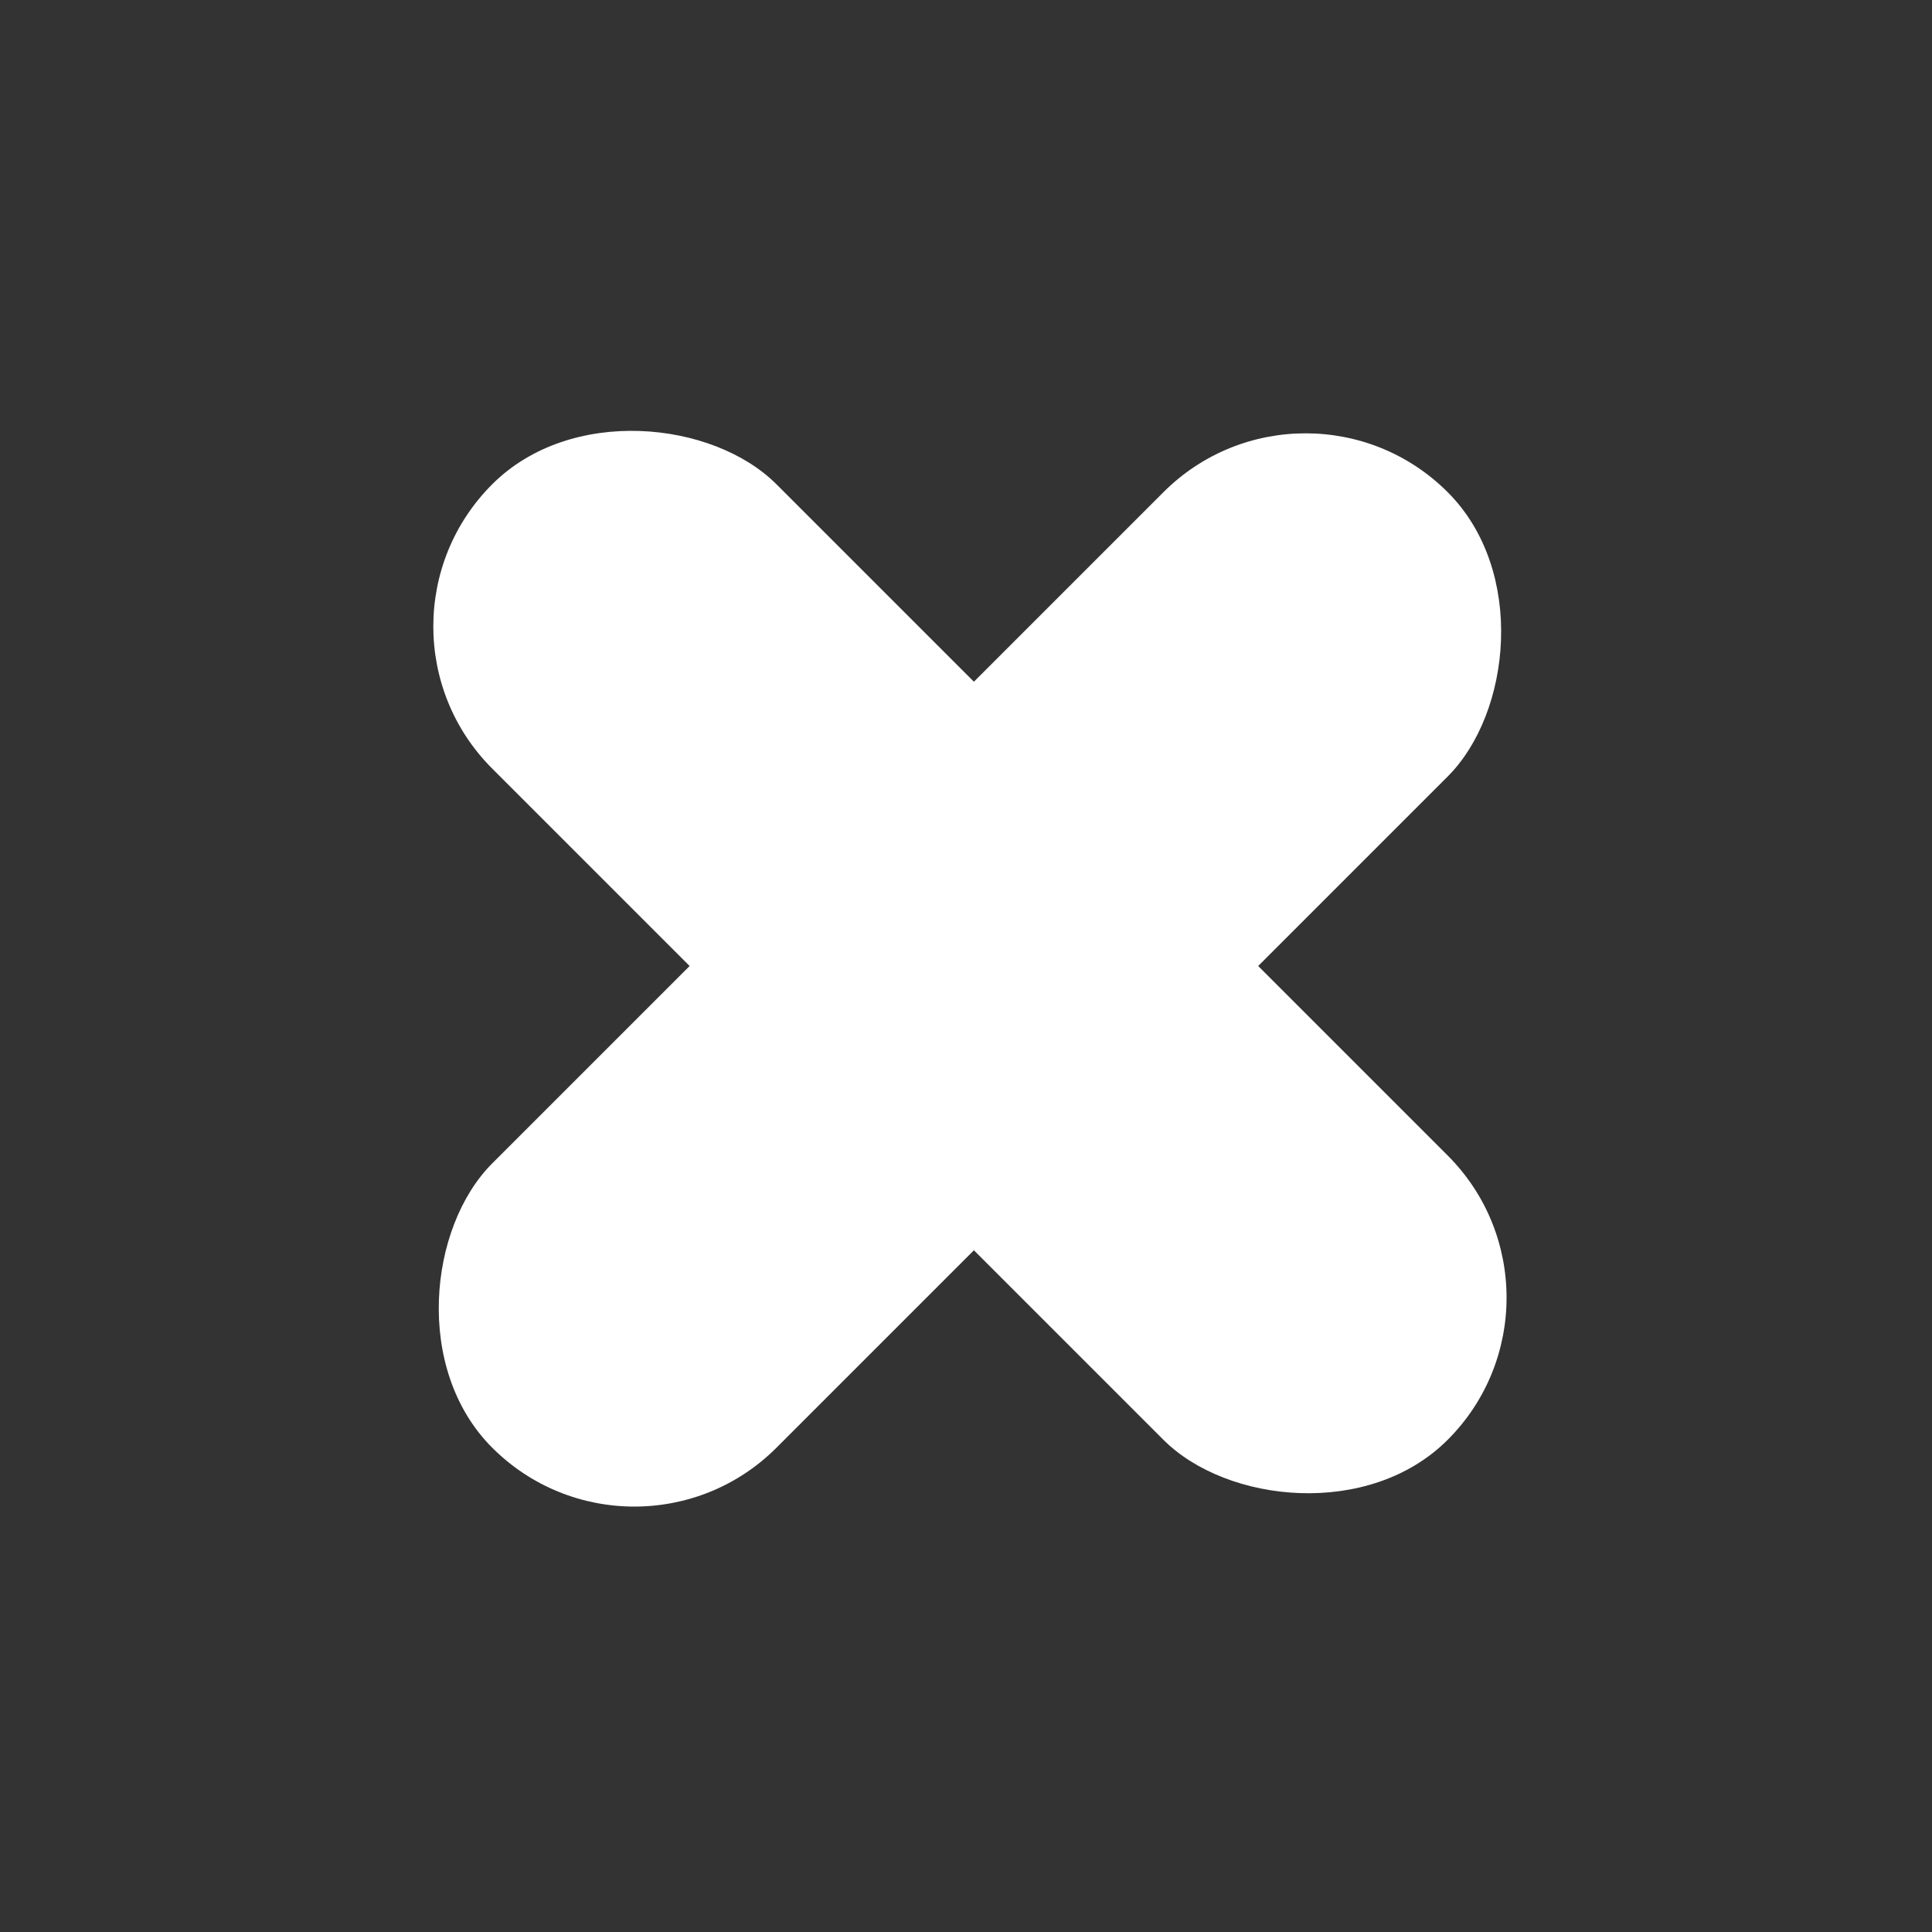 <svg width="173" height="173" viewBox="0 0 173 173" fill="none" xmlns="http://www.w3.org/2000/svg">
<rect x="0" y="0" width="173" height="173" fill="#333333" stroke="none"/>
<rect x="116.906" y="31.346" width="36" height="121" rx="18" transform="rotate(45 116.906 31.346)" fill="white"/>
<rect x="142.361" y="116.198" width="36" height="121" rx="18" transform="rotate(135 142.361 116.198)" fill="white"/>
</svg>
